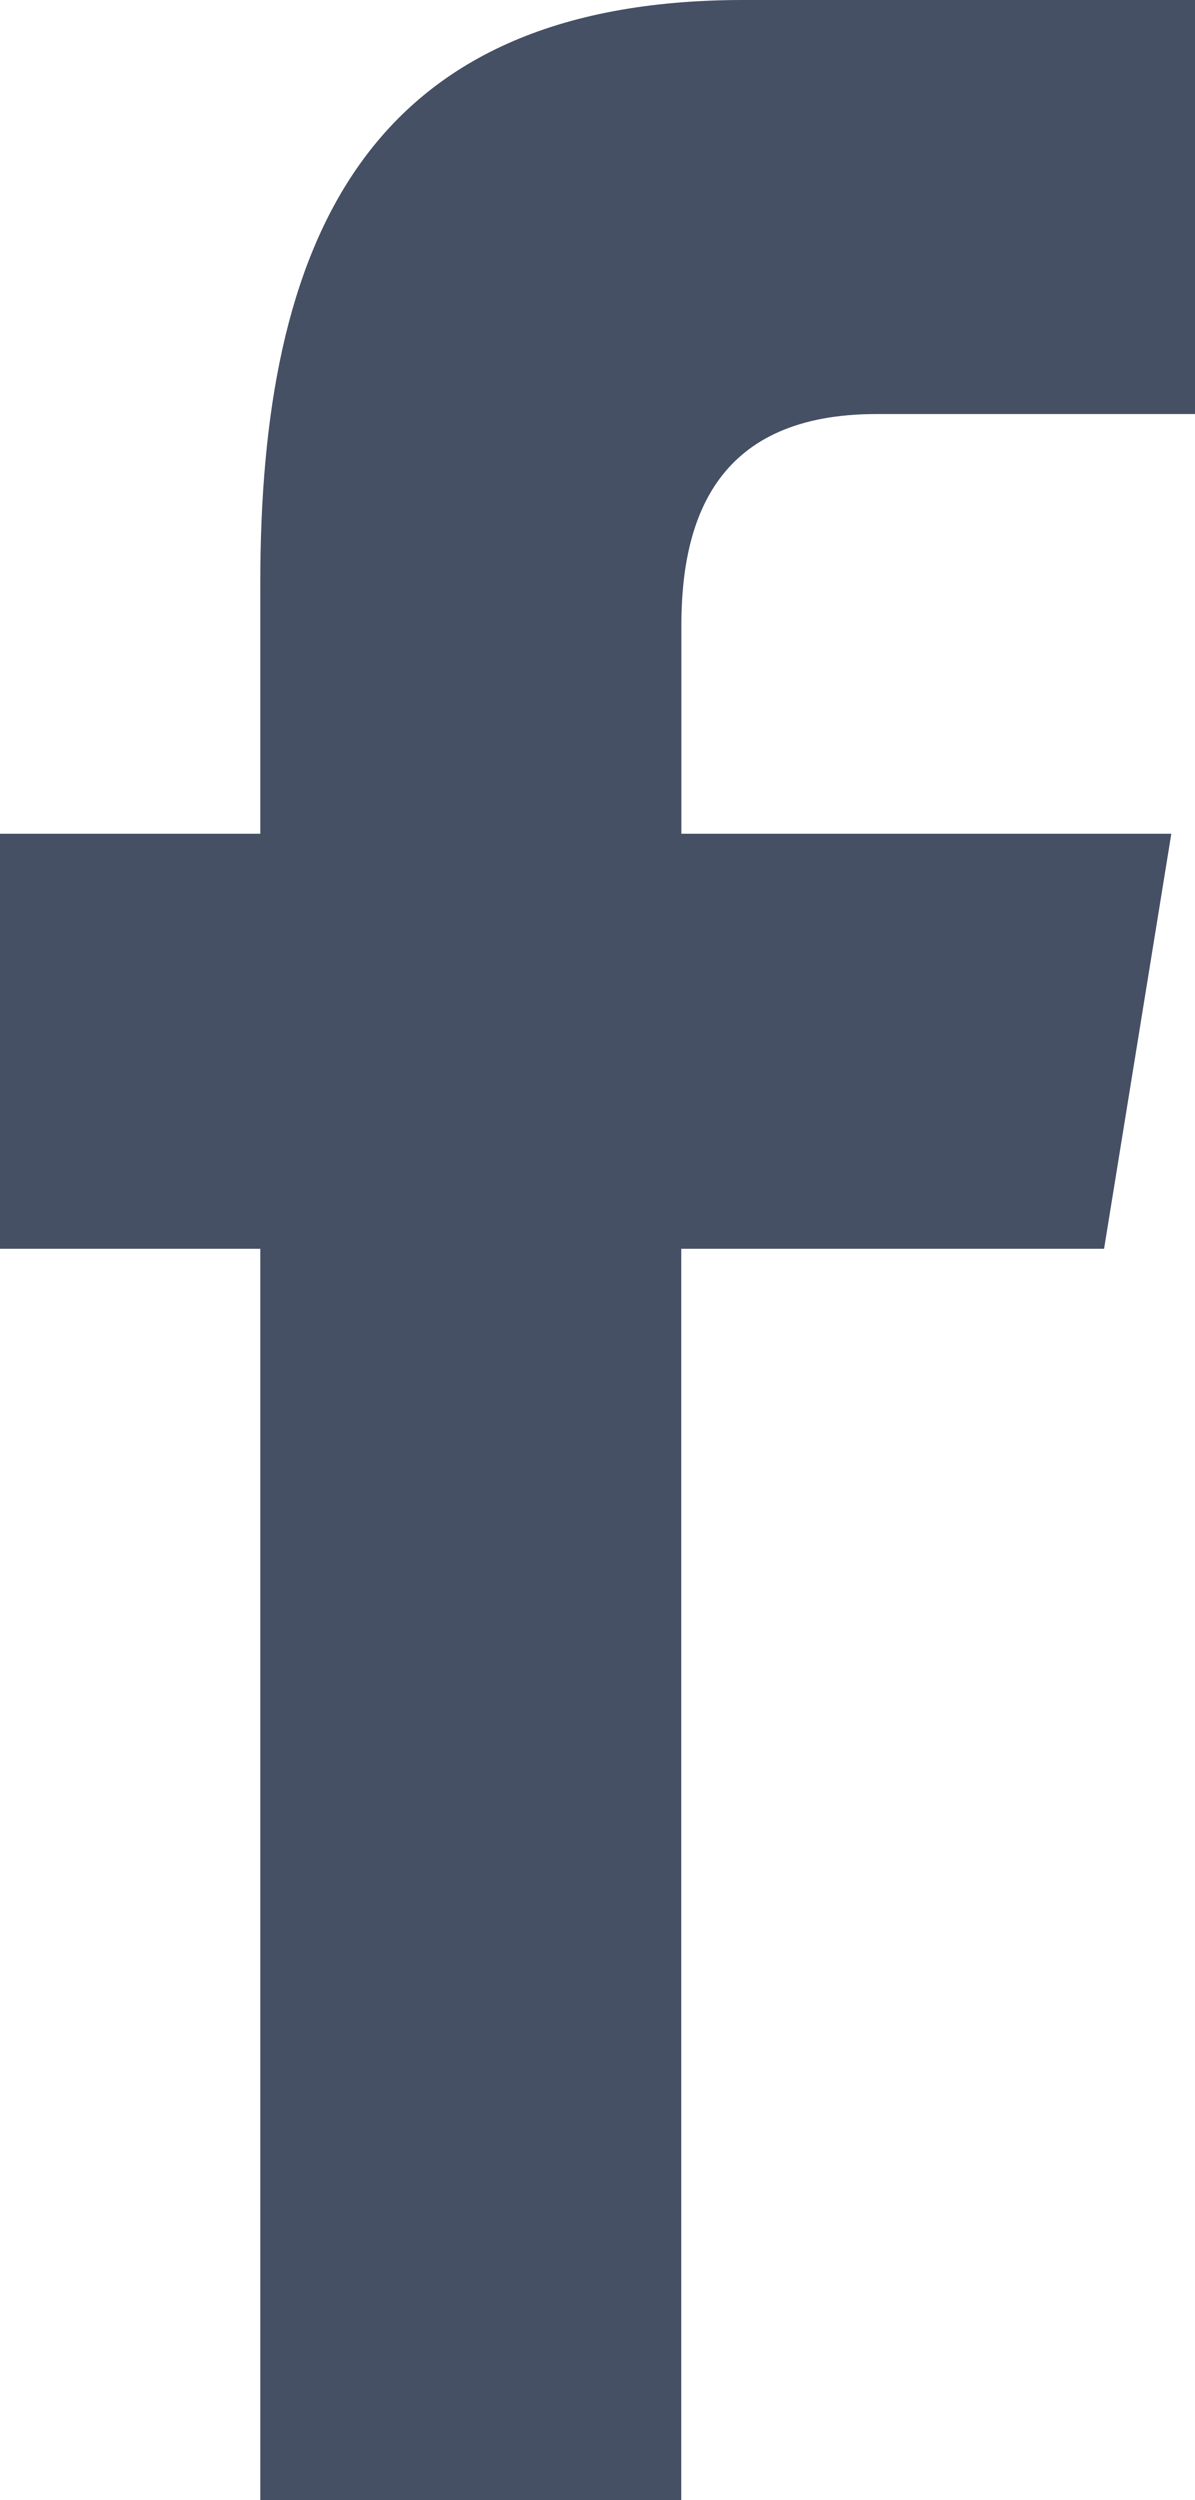 <svg width="11" height="23" xmlns="http://www.w3.org/2000/svg"><path d="M6.271 23V11.488h3.892l.619-3.818h-4.51V5.756c0-1 .334-1.947 1.796-1.947H11V0H6.843C3.348 0 2.396 2.251 2.396 5.36v2.31H0v3.818h2.396V23H6.27z" fill="#455065" fill-rule="evenodd"/></svg>